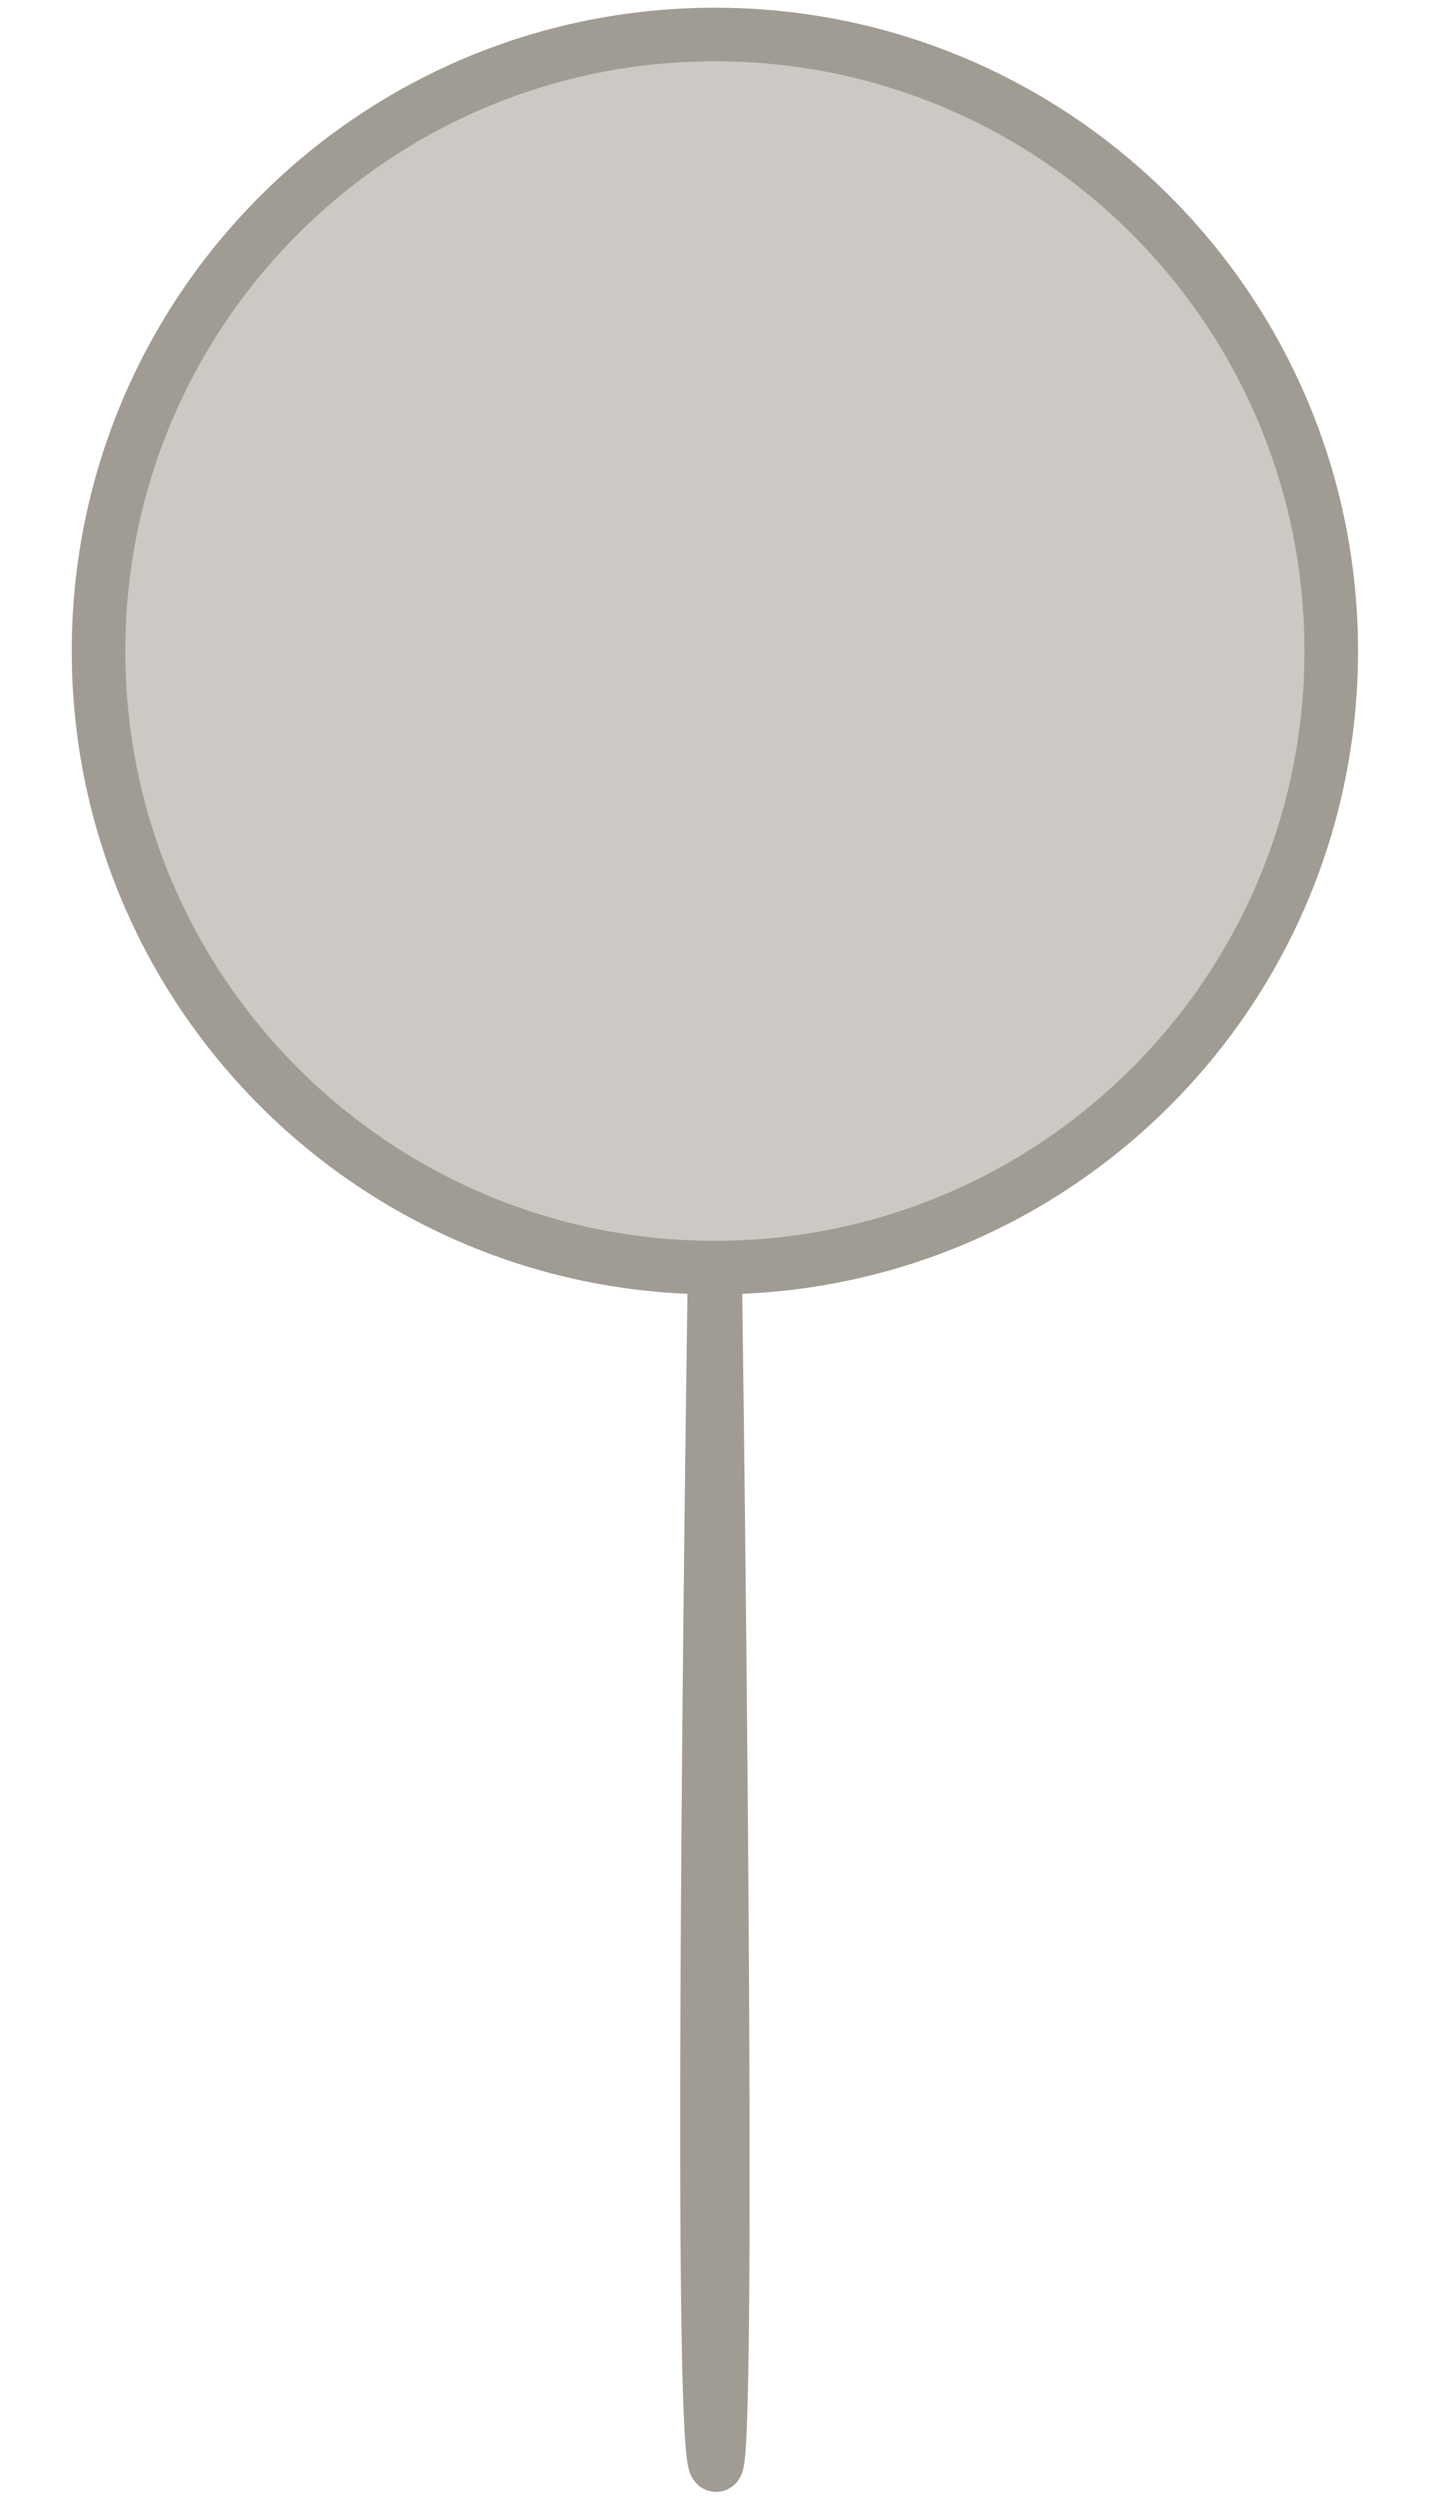 <?xml version="1.0" encoding="utf-8"?>
<svg viewBox="143.147 101.992 40.25 70.004" width="40.25" height="70.004" xmlns="http://www.w3.org/2000/svg">
  <path class="cls-1" d="M 180.435 120.222 C 180.435 129.76 172.709 137.486 163.171 137.486 C 153.633 137.486 145.907 129.76 145.907 120.222 C 145.907 110.684 153.633 102.958 163.171 102.958 C 172.709 102.958 180.435 110.684 180.435 120.222 Z M 163.171 170.964 C 163.672 172.585 163.171 136.986 163.171 136.986 C 163.171 136.986 162.671 169.342 163.171 170.964 Z" style="fill: rgb(204, 201, 196); stroke: rgb(160, 155, 147); stroke-miterlimit: 10; stroke-width: 1.5px;"/>
</svg>